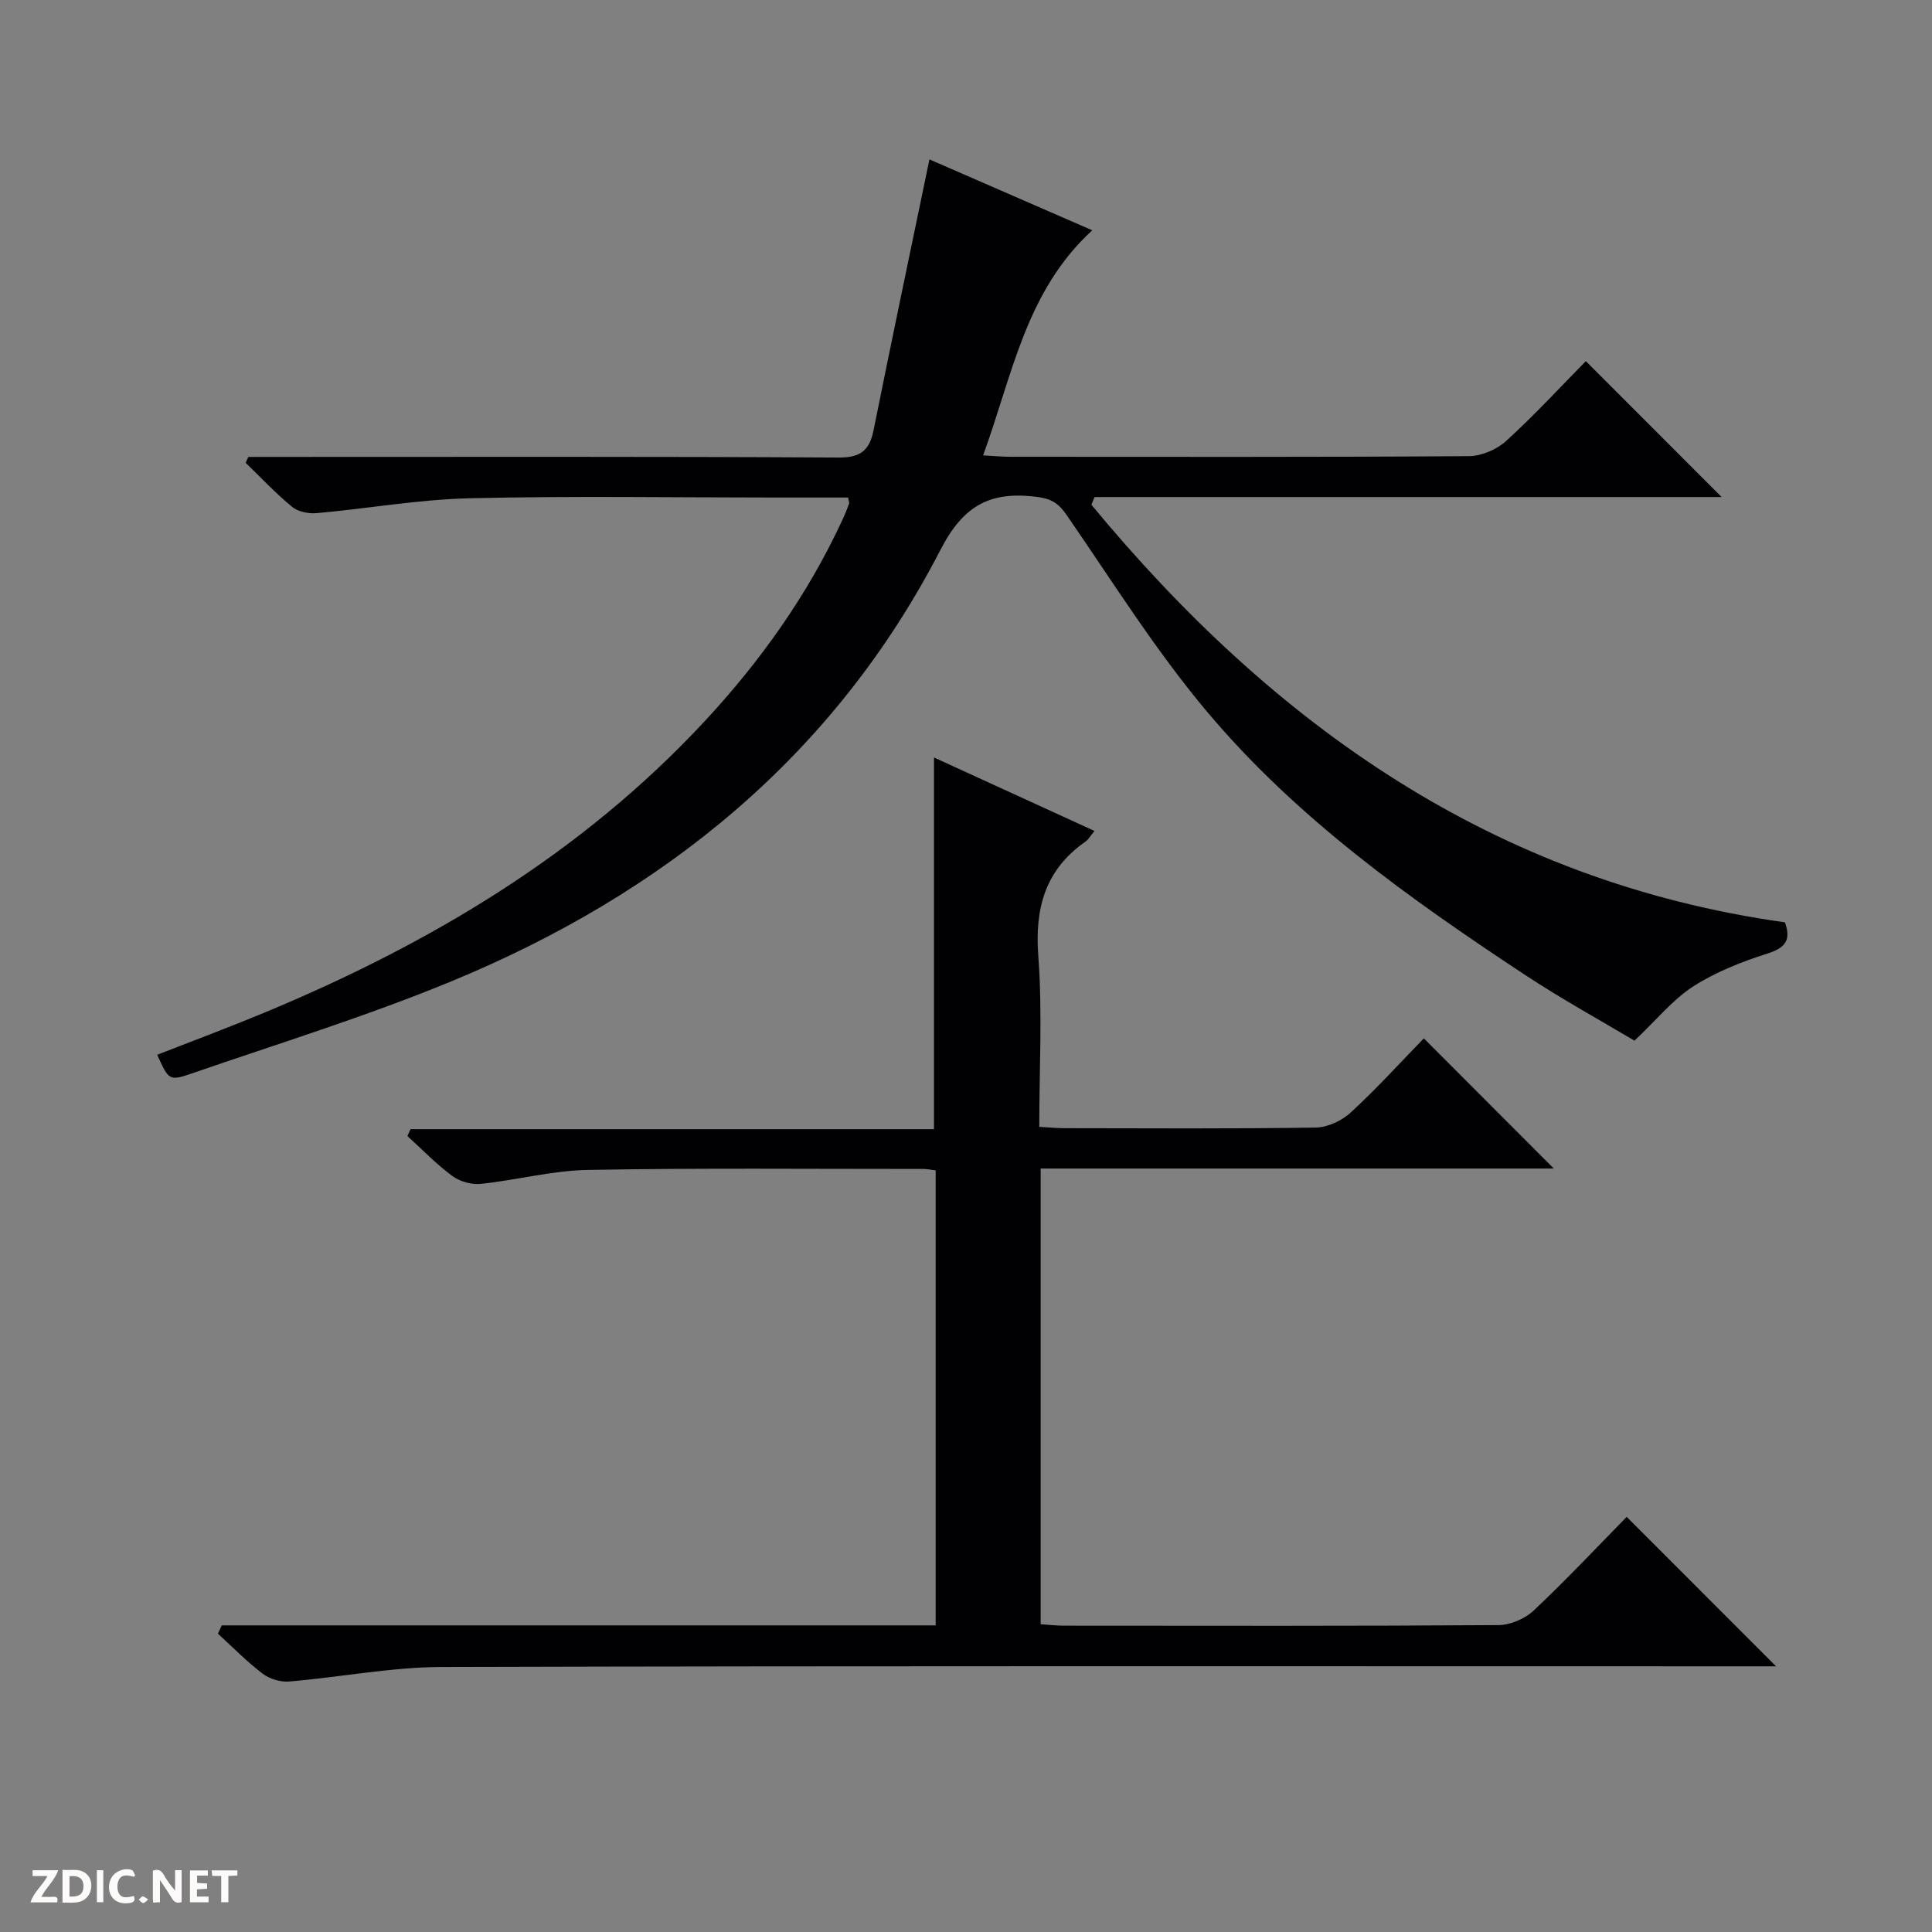 <svg enable-background="new 0 0 400 400" viewBox="0 0 400 400" xmlns="http://www.w3.org/2000/svg"><rect x="0" y="0" width="400" height="400" fill="#808080" stroke="none"/><g fill="#fcfbfa"><path d="m37.59 393.81c-.92.31-1.52.05-2-.78-.7-1.2-1.52-2.34-2.47-3.78v4.59c-.55.03-.95.05-1.41.07-.03-.37-.06-.64-.06-.91 0-1.91 0-3.81 0-5.7 1.13-.41 1.77-.03 2.29.91.62 1.11 1.38 2.14 2.31 3.19v-4.2h1.35v6.61z"/><path d="m12.94 393.88v-6.75c1.9.19 3.93-.54 5.37 1.29.8 1.01.78 2.88.03 3.97-1.37 1.97-3.4 1.51-6.4 1.49m2.45-1.22c2.04.12 2.92-.58 2.89-2.21-.03-1.51-.98-2.19-2.89-2z"/><path d="m11.81 393.87h-5.49c.68-2.18 2.47-3.48 3.51-5.45h-3.08v-1.21h5.29c-.71 2.13-2.44 3.48-3.47 5.51.86 0 1.63.04 2.39-.01.79-.05 1.14.21.85 1.16"/><path d="m39.33 393.86v-6.61h3.7v1.07h-2.22v1.52c.68.04 1.34.09 2.07.13v1.07c-.72.05-1.38.09-2.1.14v1.48h2.4v1.19h-3.85z"/><path d="m27.71 388.56c-1.15-.3-2.46-.61-3.1.64-.37.73-.41 1.93-.06 2.67.63 1.35 1.99.93 3.17.68.35.94-.01 1.32-.93 1.46-1.62.25-3.05-.27-3.76-1.48-.73-1.24-.6-3.03.31-4.17.88-1.11 2.71-1.7 4-1.16.32.13.44.74.65 1.12-.1.08-.19.16-.28.24"/><path d="m49.15 387.24v1.07c-.59.02-1.17.05-1.87.08v5.44h-1.48v-5.44h-1.85c-.05-.4-.08-.73-.13-1.15z"/><path d="m20.06 387.21h1.33v6.62h-1.33z"/><path d="m30.68 393.25c-.39.38-.8.79-1.05.76-.32-.05-.6-.45-.9-.7.26-.24.51-.64.8-.67.29-.04.62.3 1.15.61"/></g><path d="m225.96 104.5c37.67 45.54 83.3 78.01 143.59 86.46 1.27 3.54.24 5.23-3.55 6.44-5.34 1.7-10.73 3.81-15.41 6.81-4.24 2.72-7.55 6.87-12.19 11.25-6.66-3.98-14.96-8.53-22.83-13.73-23.82-15.72-47.1-32.32-65.58-54.28-10.76-12.78-19.69-27.11-29.21-40.9-1.68-2.43-3.2-3.32-6.19-3.69-9.53-1.17-15.07 1.66-19.89 11-22.02 42.68-57.3 71.15-101.12 89.26-17.61 7.28-35.9 12.92-53.94 19.15-4.64 1.6-4.73 1.34-7.09-3.89 7.34-2.87 14.71-5.62 21.97-8.63 34.31-14.24 65.74-32.87 91.3-60.35 11.65-12.52 21.44-26.3 28.64-41.86.49-1.05.93-2.13 1.32-3.23.1-.27-.08-.63-.19-1.3-4.92 0-9.89 0-14.86 0-21.17 0-42.34-.35-63.49.15-10.57.25-21.1 2.14-31.67 3.08-1.67.15-3.85-.28-5.09-1.3-3.41-2.8-6.44-6.05-9.62-9.12.18-.41.37-.82.55-1.22h5.72c38.83 0 77.66-.1 116.49.13 4.64.03 6.41-1.52 7.26-5.74 3.72-18.52 7.61-36.99 11.55-55.99 10.45 4.55 21.77 9.48 33.71 14.68-13.81 12.66-16.53 30.02-22.6 46.6 2.4.13 4 .29 5.6.29 31.66.01 63.33.09 94.99-.13 2.62-.02 5.78-1.38 7.73-3.17 5.88-5.36 11.29-11.24 16.47-16.5 9.63 9.64 18.85 18.87 28.12 28.14-43.07 0-86.45 0-129.83 0-.22.54-.44 1.06-.66 1.59z" fill="#010104"/><path d="m45.91 336.52h147.81c0-31.72 0-62.82 0-94.21-.96-.11-1.74-.29-2.53-.29-23.16.01-46.33-.22-69.48.2-7.41.13-14.77 2.12-22.19 2.89-1.92.2-4.34-.5-5.9-1.65-3.31-2.45-6.2-5.47-9.27-8.25.22-.48.43-.95.65-1.43h108.37c0-25.99 0-51.2 0-76.95 10.98 5.02 21.93 10.04 33.23 15.21-.84 1.01-1.24 1.76-1.86 2.2-8.34 5.83-10.52 13.76-9.77 23.72.87 11.57.2 23.26.2 35.34 2 .11 3.62.28 5.23.28 17.33.02 34.66.14 51.99-.13 2.47-.04 5.42-1.41 7.27-3.12 5.38-4.96 10.31-10.39 15.13-15.35 9.15 9.16 17.92 17.94 26.91 26.95-35.25 0-70.6 0-106.24 0v94.35c1.58.1 3.19.29 4.8.3 29.99.02 59.99.09 89.98-.12 2.48-.02 5.49-1.31 7.31-3.03 6.78-6.39 13.17-13.19 19.24-19.38 10.52 10.53 20.72 20.73 30.92 30.94-1 0-2.87 0-4.74 0-90.48 0-180.97-.11-271.45.14-10.55.03-21.09 2.12-31.66 3.01-1.79.15-4.04-.53-5.48-1.62-3.29-2.5-6.2-5.49-9.26-8.28.27-.57.53-1.15.79-1.72z" fill="#010104"/></svg>